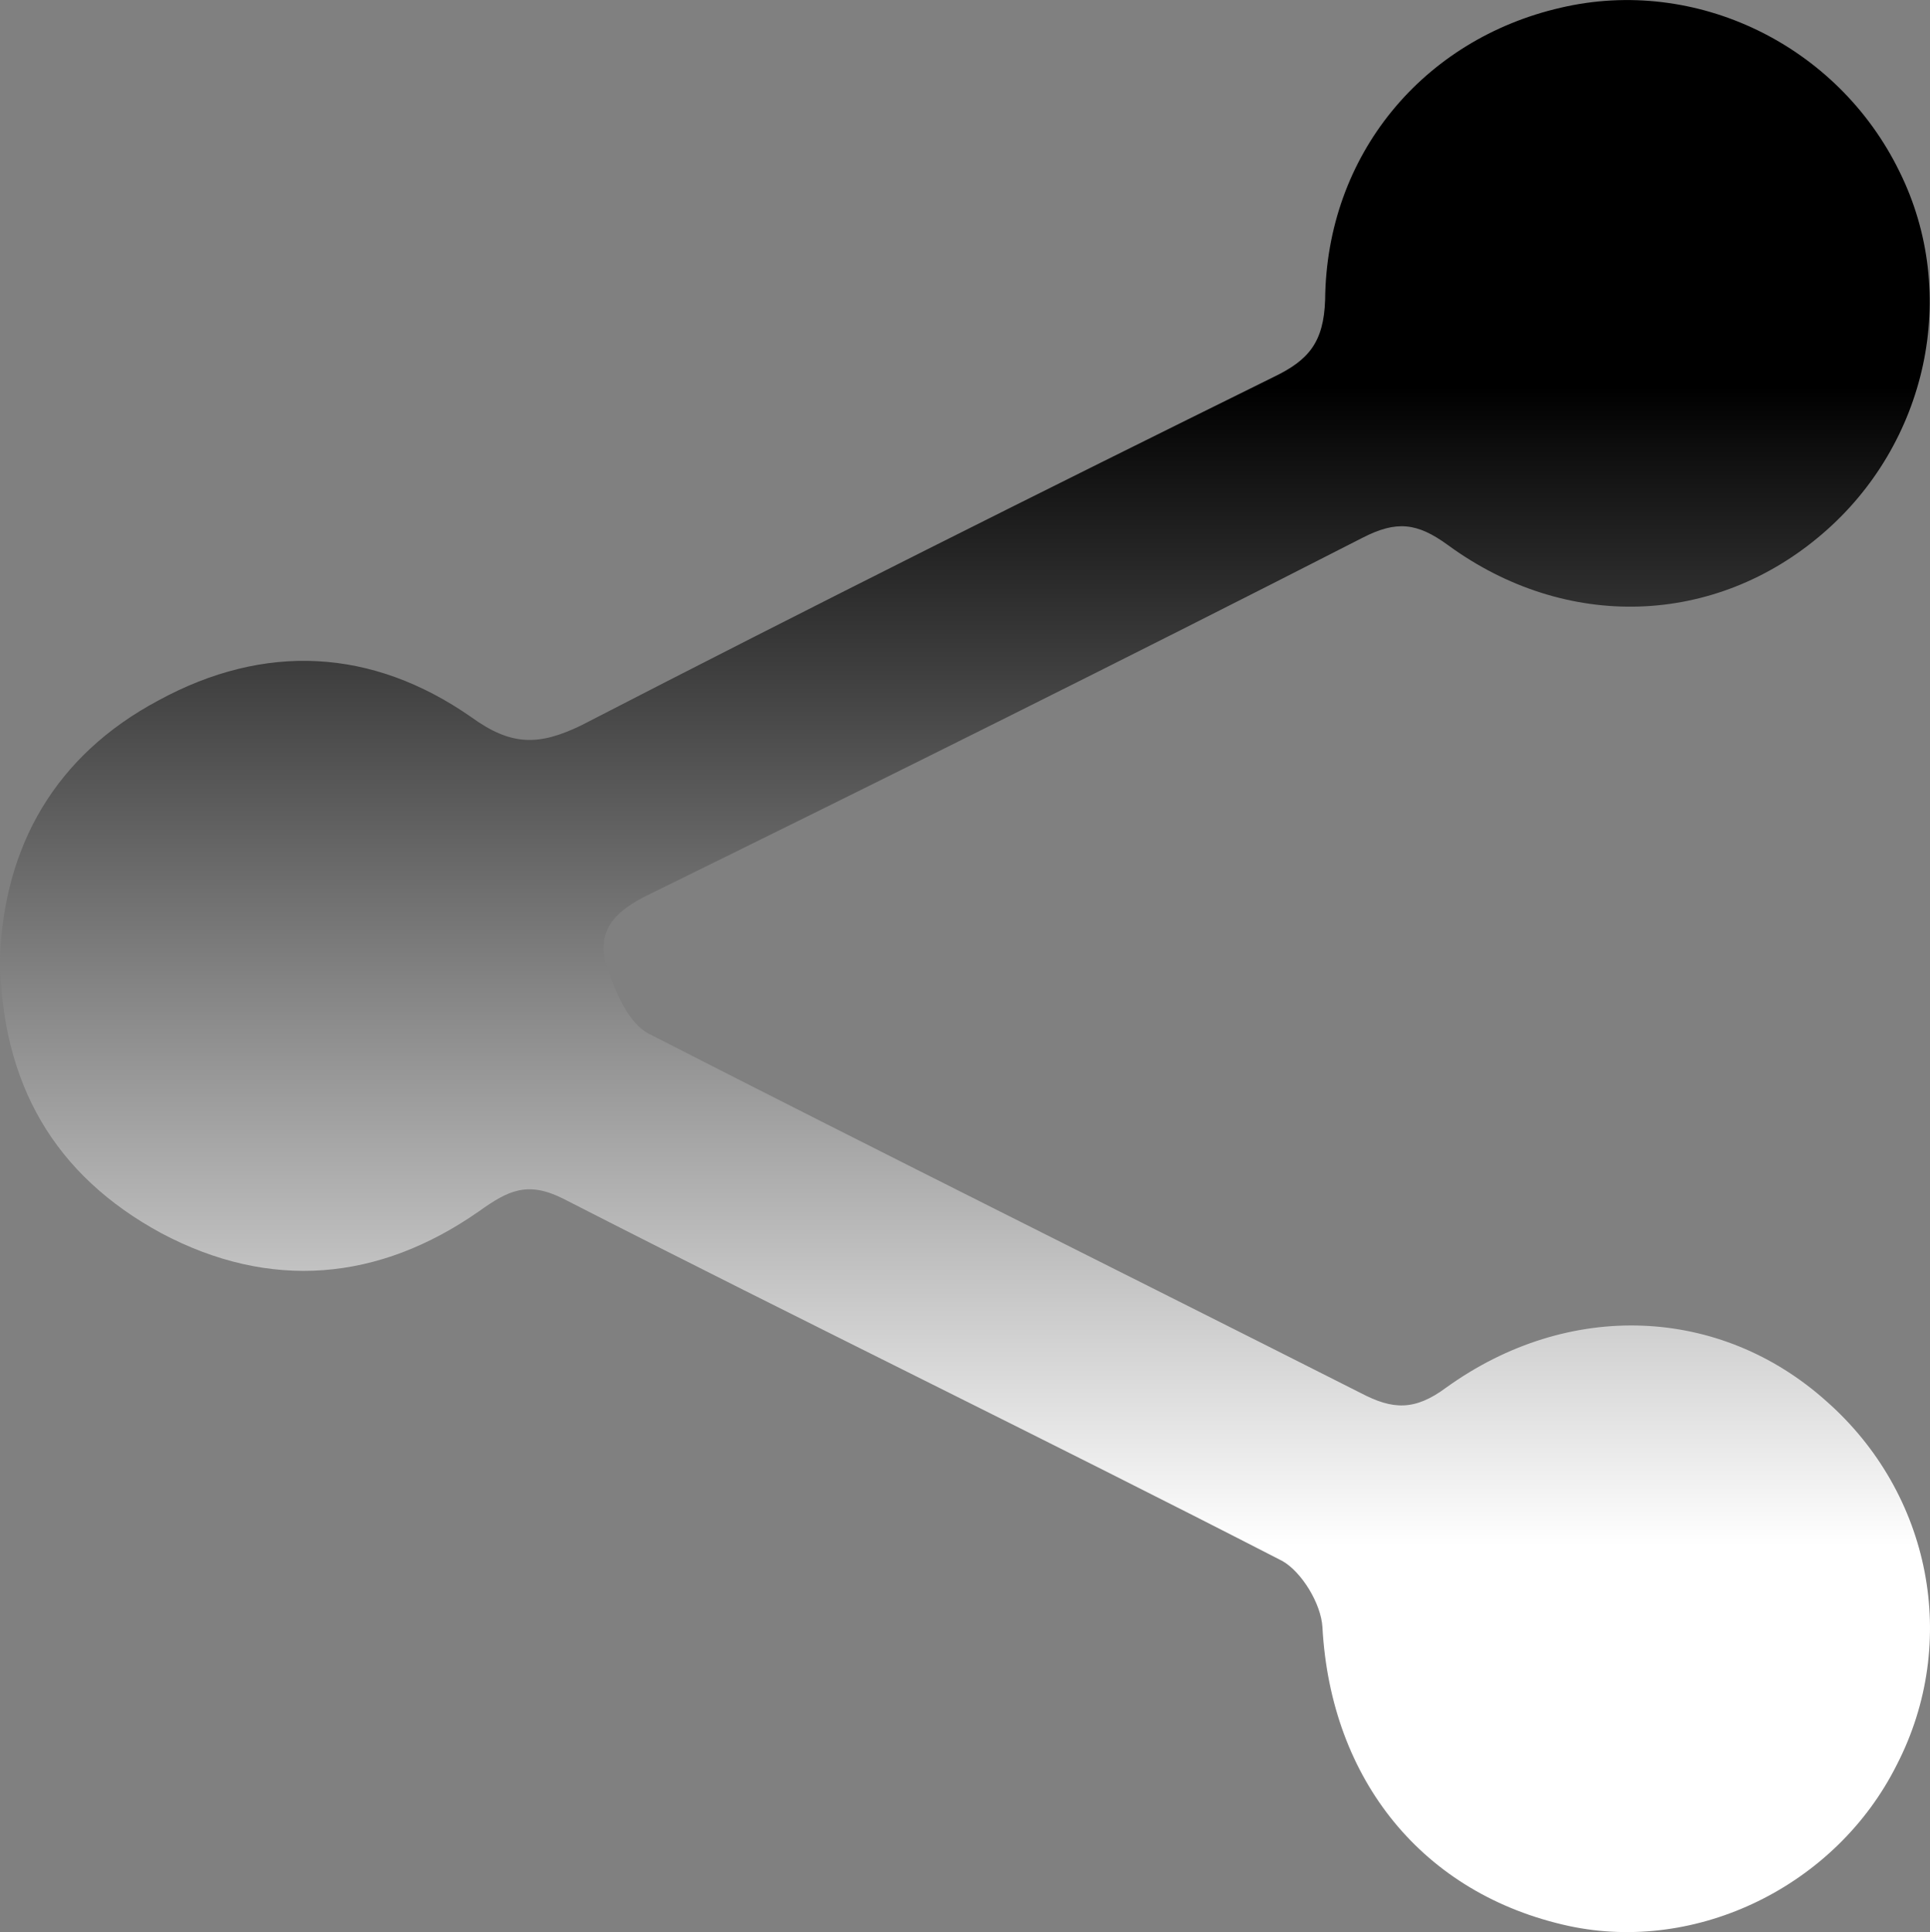 <?xml version="1.0" encoding="utf-8"?>
<!-- Generator: Adobe Illustrator 19.1.0, SVG Export Plug-In . SVG Version: 6.00 Build 0)  -->
<svg version="1.1" id="Layer_1" xmlns="http://www.w3.org/2000/svg" xmlns:xlink="http://www.w3.org/1999/xlink" x="0px" y="0px"
	 viewBox="582 -312 998.7 999.9" style="enable-background:new 582 -312 998.7 999.9;" xml:space="preserve">
<rect x="582" y="-312" width="998.7" height="999.9" fill="#808080" stroke="none"/>
<style type="text/css">
	.st0{fill:url(#SVGID_1_);}
</style>
<g>
	<linearGradient id="SVGID_1_" gradientUnits="userSpaceOnUse" x1="1081.35" y1="-311.97" x2="1081.35" y2="687.948">
		<stop  offset="0.2" style="stop-color:#000000"/>
		<stop  offset="0.8" style="stop-color:#FFFFFF"/>
	</linearGradient>
	<path class="st0" d="M582,183.8C584.1,126,610.5,79,664,50.5c54.9-29.9,110.5-27.1,161.8,8.6c20.7,15,34.9,15,57,4.3
		C1001.8,2,1121.6-57.9,1241.3-117c17.8-8.6,25.7-17.8,26.4-39.9c0.7-74.9,50.6-134.7,121.9-151.1c69.9-16.4,143.3,19.2,175.3,84.8
		c31.4,63.4,14.3,141.1-39.9,187.5c-55.6,47.8-132.6,50.6-193.9,5.7c-15.7-11.4-26.4-12.8-44.2-3.6C1164.3,29.1,1041,90.4,917.7,151
		c-17.8,8.6-27.8,19.2-21.4,37.8c4.3,12.8,10.7,28.5,21.4,34.2c122.6,62.7,245.9,124,368.5,186c16.4,8.6,27.8,9.3,44.2-2.9
		c63.4-45.6,141.8-42.1,196.7,7.1c54.2,47.8,69.1,124.7,36.4,188.2c-31.4,62.7-103.3,97.6-169.6,83.4
		c-75.6-16.4-123.3-75.6-127.6-154.7c-0.7-12.1-10.7-28.5-20.7-34.2c-123.3-63.4-248-124-372.1-187.5c-18.5-9.3-28.5-4.3-43.5,6.4
		c-52,36.4-108.3,41.3-164.6,11.4C610.5,296.4,582.7,249.3,582,183.8z"/>
</g>
</svg>
